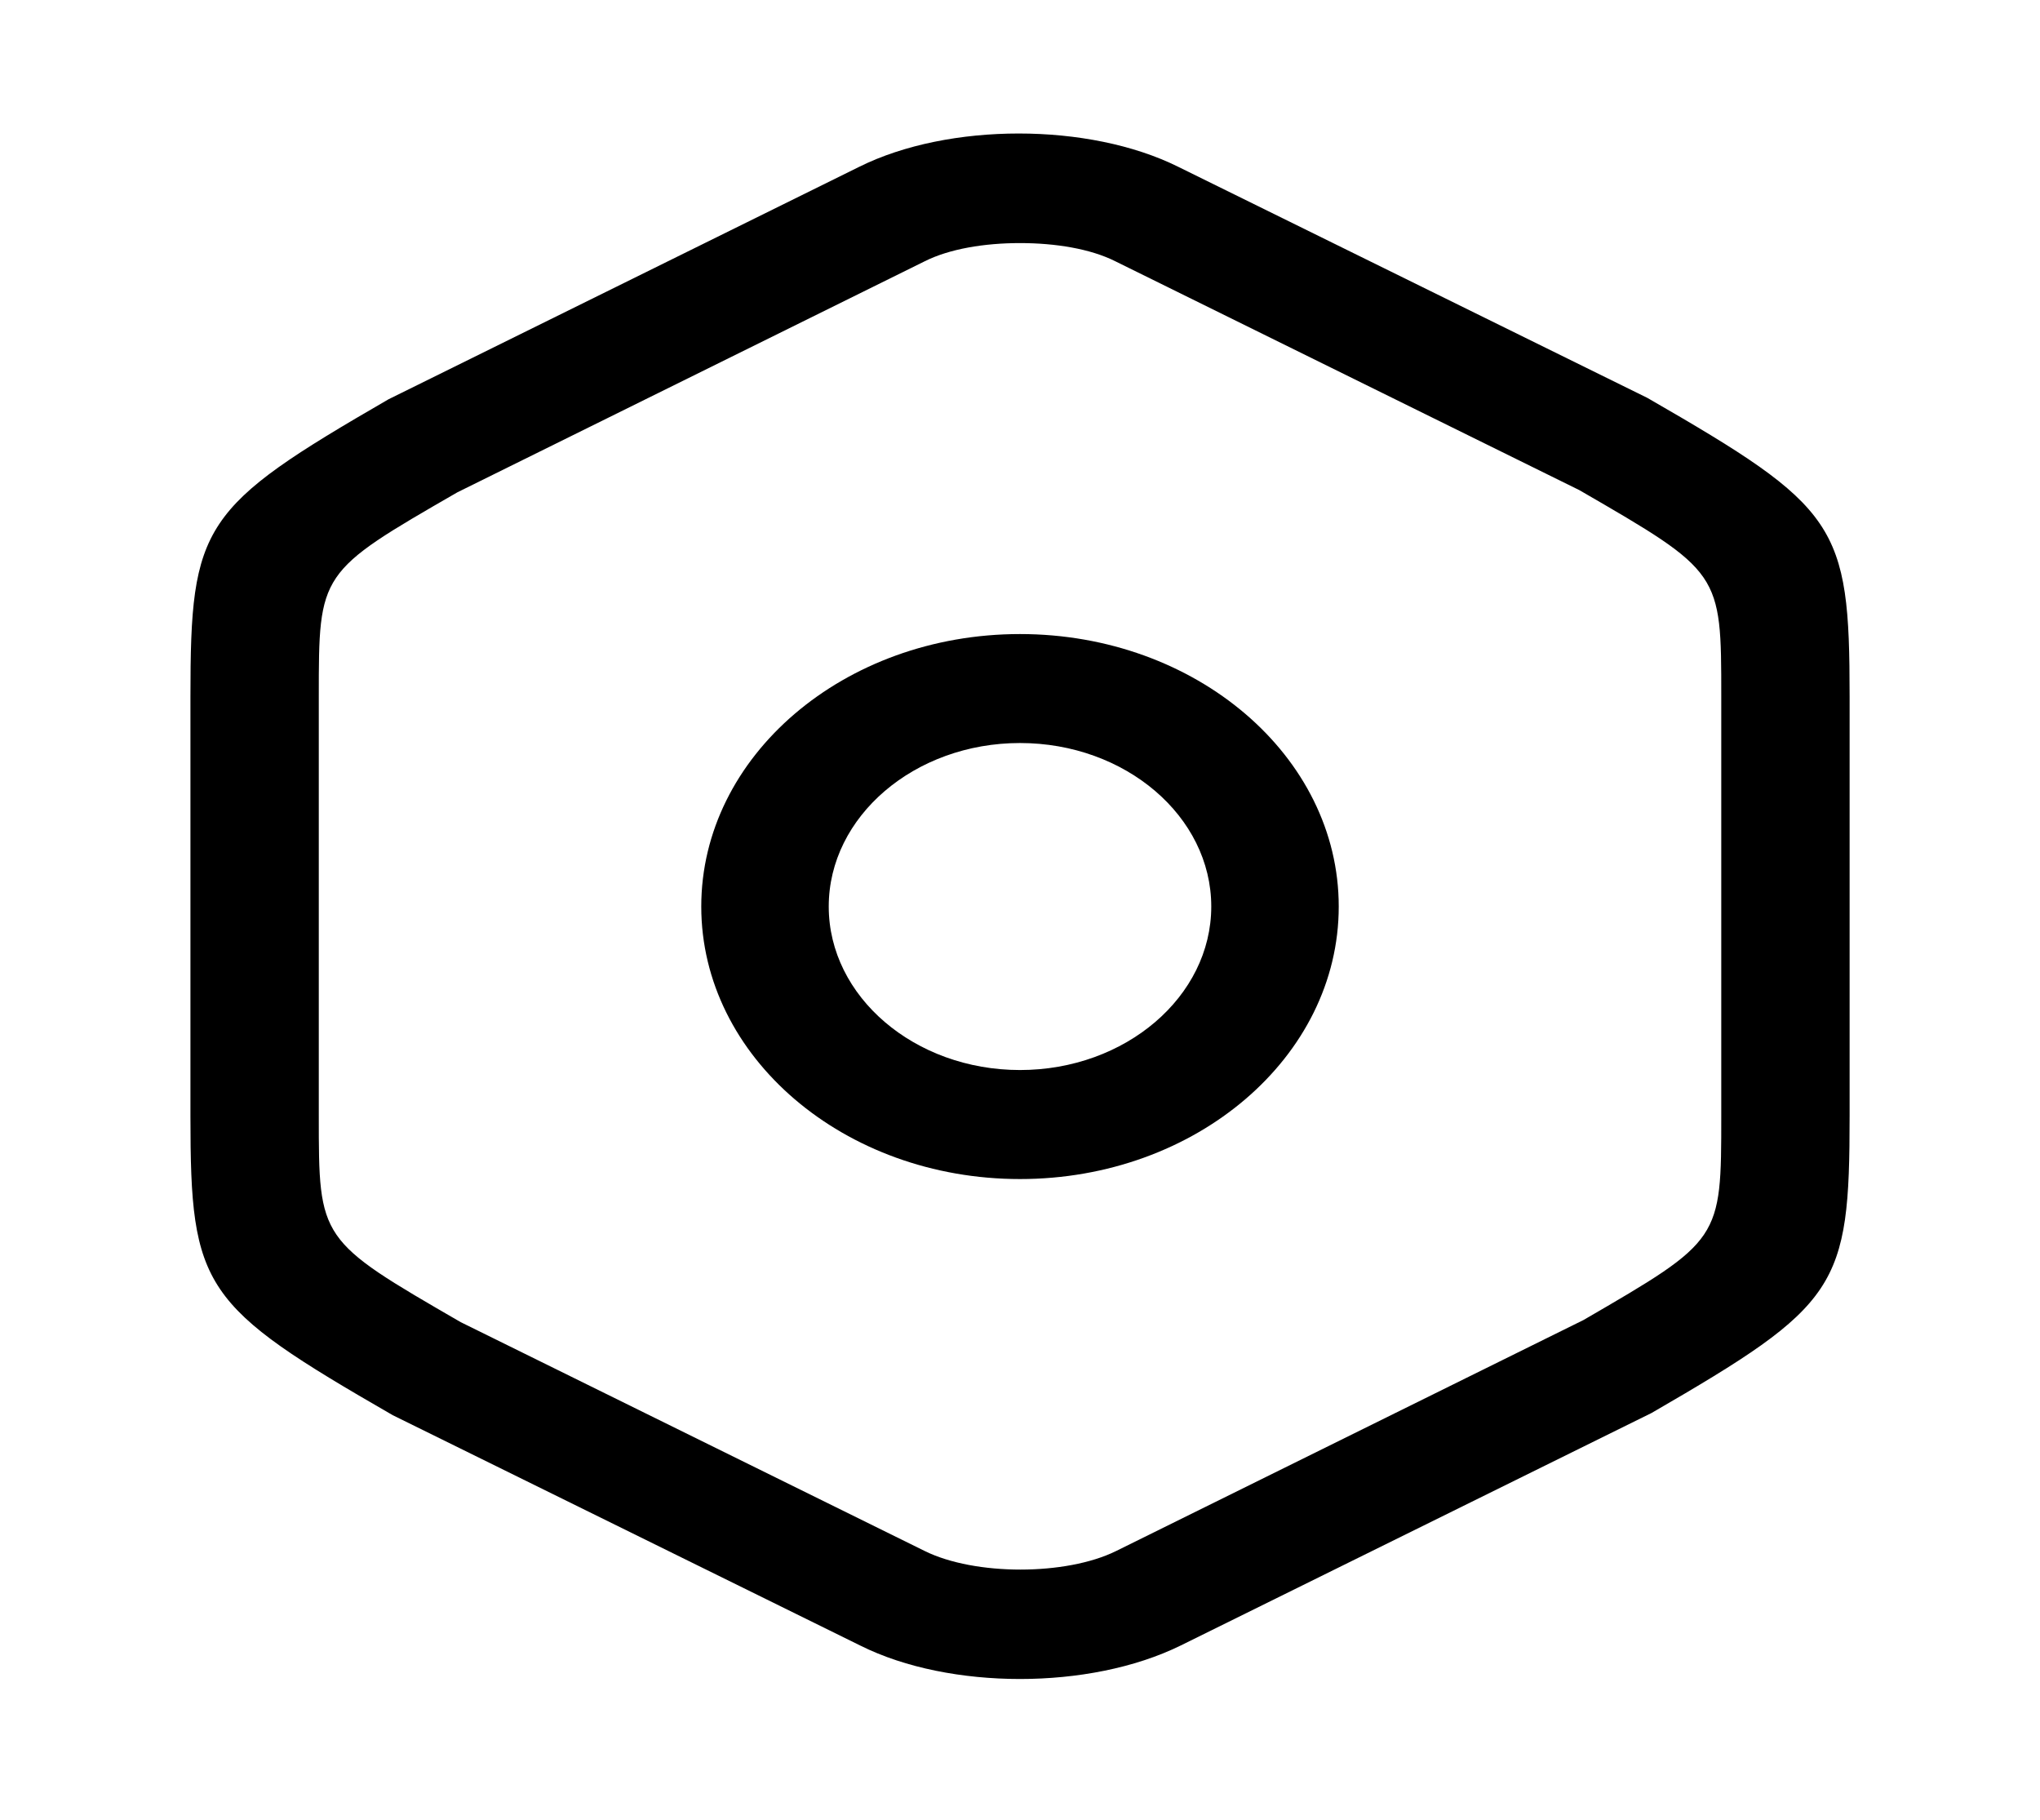 <svg width="37" height="33" viewBox="0 0 37 33" fill="none" xmlns="http://www.w3.org/2000/svg">
<path d="M18.5 30.447C17.467 30.447 16.419 30.249 15.602 29.84L7.123 25.663C3.67 23.673 3.454 23.37 3.454 20.247V12.63C3.454 9.507 3.654 9.204 7.046 7.241L15.586 3.024C17.205 2.22 19.749 2.22 21.368 3.024L29.878 7.215C33.331 9.204 33.547 9.507 33.547 12.63V20.234C33.547 23.357 33.346 23.66 29.955 25.623L21.414 29.84C20.581 30.249 19.533 30.447 18.5 30.447ZM18.5 4.408C17.853 4.408 17.221 4.513 16.774 4.737L8.295 8.928C5.782 10.377 5.782 10.377 5.782 12.63V20.234C5.782 22.487 5.782 22.487 8.356 23.976L16.774 28.127C17.683 28.575 19.333 28.575 20.242 28.127L28.721 23.937C31.219 22.487 31.219 22.487 31.219 20.234V12.63C31.219 10.377 31.219 10.377 28.645 8.888L20.227 4.737C19.78 4.513 19.148 4.408 18.5 4.408Z" fill="black"/>
<path d="M18.5 21.381C15.309 21.381 12.719 19.167 12.719 16.439C12.719 13.711 15.309 11.498 18.5 11.498C21.691 11.498 24.281 13.711 24.281 16.439C24.281 19.167 21.691 21.381 18.5 21.381ZM18.5 13.474C16.588 13.474 15.031 14.805 15.031 16.439C15.031 18.073 16.588 19.404 18.5 19.404C20.412 19.404 21.969 18.073 21.969 16.439C21.969 14.805 20.412 13.474 18.5 13.474Z" fill="black"/>
</svg>
